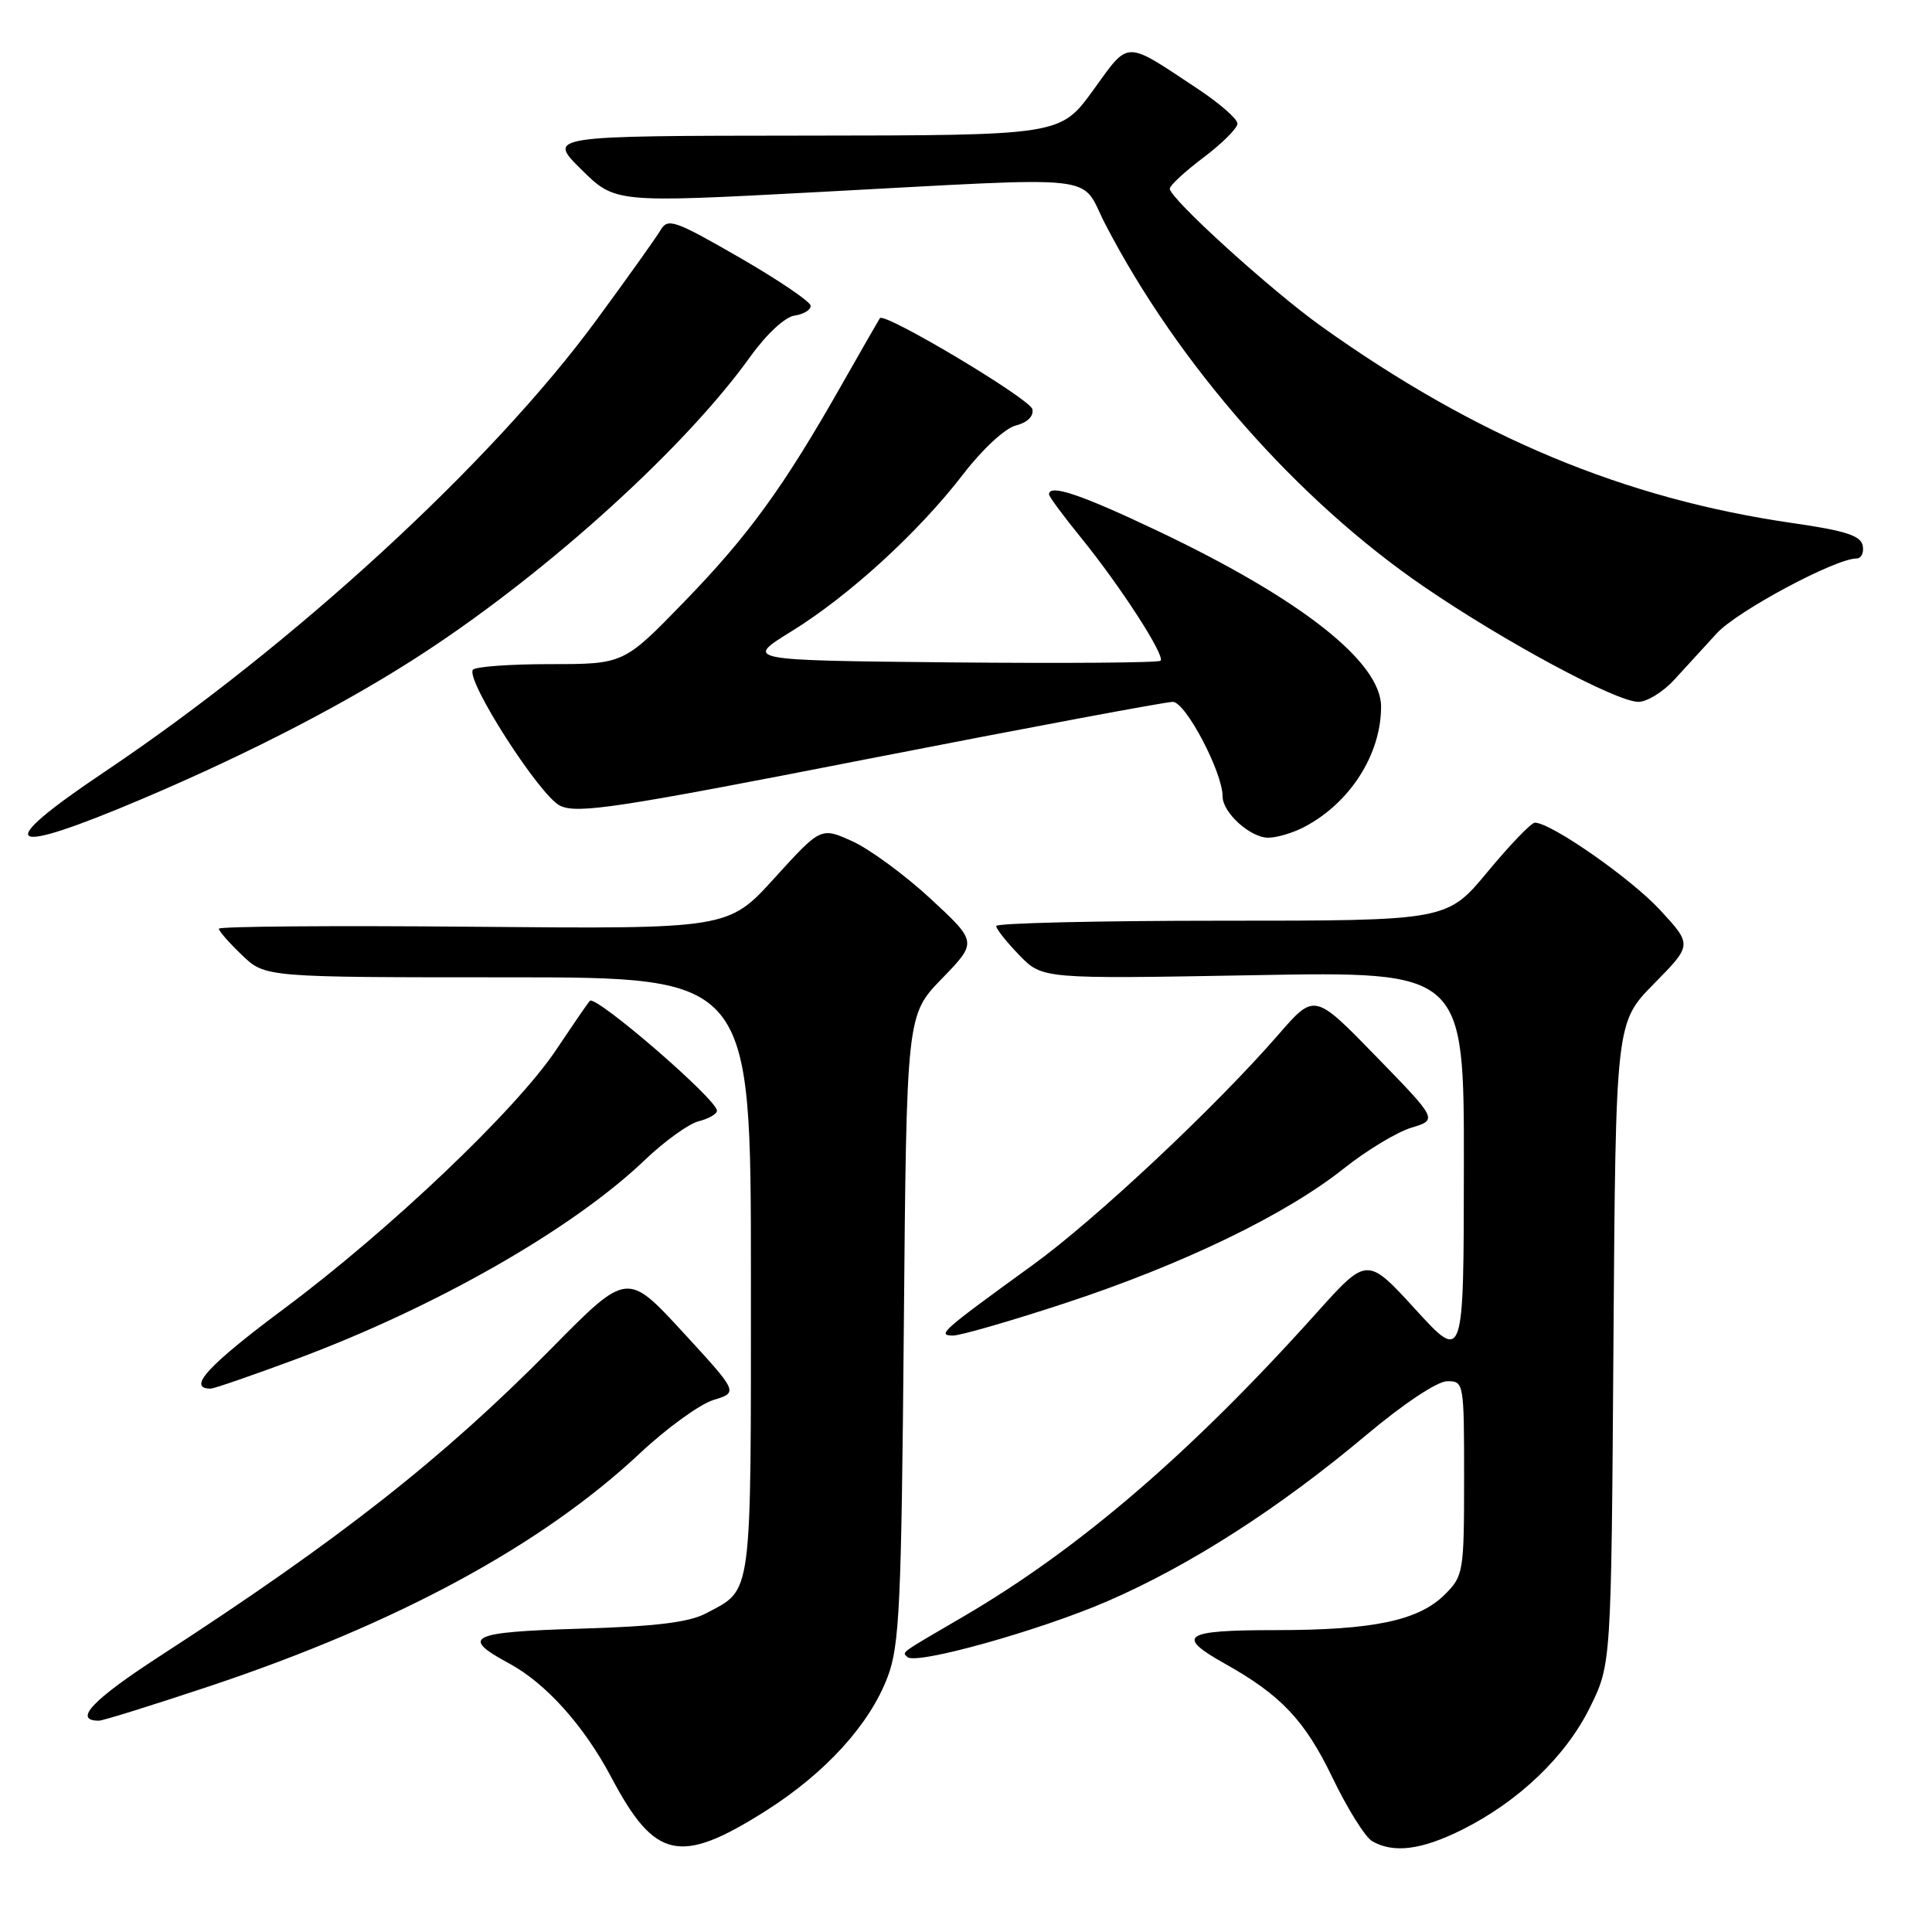 <?xml version="1.0" encoding="UTF-8" standalone="no"?>
<!DOCTYPE svg PUBLIC "-//W3C//DTD SVG 1.1//EN" "http://www.w3.org/Graphics/SVG/1.1/DTD/svg11.dtd" >
<svg xmlns="http://www.w3.org/2000/svg" xmlns:xlink="http://www.w3.org/1999/xlink" version="1.1" viewBox="0 0 256 256">
 <g >
 <path fill="currentColor"
d=" M 101.39 240.00 C 109.35 234.97 115.24 228.51 117.62 222.19 C 119.19 218.04 119.44 212.73 119.76 176.00 C 120.12 134.50 120.12 134.50 124.81 129.67 C 129.50 124.83 129.50 124.83 123.31 119.09 C 119.90 115.94 115.23 112.51 112.94 111.47 C 108.77 109.59 108.77 109.59 102.63 116.34 C 96.50 123.10 96.50 123.10 62.75 122.80 C 44.19 122.63 29.00 122.75 29.00 123.06 C 29.00 123.37 30.38 124.95 32.07 126.56 C 35.13 129.50 35.13 129.50 67.32 129.50 C 99.50 129.50 99.50 129.50 99.50 169.10 C 99.50 212.31 99.74 210.48 93.57 213.77 C 91.30 214.97 86.93 215.51 76.82 215.81 C 62.24 216.25 60.93 216.89 67.42 220.39 C 72.32 223.02 77.37 228.65 81.00 235.50 C 86.77 246.41 90.08 247.14 101.39 240.00 Z  M 193.71 242.46 C 201.23 238.71 207.50 232.71 210.69 226.21 C 213.50 220.50 213.50 220.50 213.79 178.00 C 214.09 135.50 214.09 135.50 219.16 130.35 C 224.23 125.20 224.23 125.20 219.98 120.59 C 216.10 116.39 205.48 108.98 203.37 109.01 C 202.89 109.02 200.08 111.94 197.12 115.51 C 191.74 122.00 191.74 122.00 161.87 122.00 C 145.44 122.00 132.00 122.32 132.00 122.70 C 132.00 123.09 133.38 124.83 135.06 126.56 C 138.12 129.72 138.12 129.72 166.06 129.22 C 194.00 128.71 194.00 128.71 193.97 154.61 C 193.95 180.50 193.95 180.50 187.55 173.50 C 181.15 166.50 181.15 166.50 174.42 174.00 C 157.81 192.51 142.98 205.25 127.62 214.22 C 119.04 219.23 119.54 218.87 120.23 219.56 C 121.32 220.66 137.71 216.08 146.74 212.17 C 157.71 207.41 169.47 199.86 181.00 190.18 C 185.95 186.02 190.44 183.03 191.75 183.02 C 193.97 183.00 194.00 183.18 194.00 195.86 C 194.00 208.28 193.91 208.81 191.48 211.25 C 187.99 214.74 182.01 216.00 168.97 216.00 C 156.78 216.00 155.68 216.74 162.36 220.48 C 169.74 224.61 172.91 227.98 176.54 235.51 C 178.51 239.61 180.88 243.41 181.81 243.96 C 184.63 245.60 188.35 245.13 193.71 242.46 Z  M 27.77 223.43 C 52.65 215.12 71.77 204.77 84.79 192.57 C 88.35 189.23 92.75 186.05 94.55 185.50 C 97.83 184.50 97.83 184.50 90.47 176.50 C 83.10 168.50 83.10 168.50 73.06 178.68 C 58.68 193.25 44.97 204.02 21.22 219.42 C 12.25 225.23 9.63 228.00 13.10 228.00 C 13.64 228.00 20.24 225.94 27.77 223.43 Z  M 39.11 180.14 C 57.67 173.25 75.91 162.84 85.46 153.69 C 88.06 151.21 91.26 148.90 92.59 148.57 C 93.92 148.23 95.00 147.61 95.00 147.17 C 95.00 145.68 78.86 131.74 78.15 132.62 C 77.75 133.10 75.74 136.04 73.67 139.14 C 68.41 147.02 51.68 162.94 37.73 173.34 C 27.55 180.92 24.71 184.00 27.92 184.00 C 28.36 184.00 33.39 182.26 39.11 180.14 Z  M 141.24 172.64 C 156.76 167.53 170.37 160.95 178.04 154.85 C 181.04 152.46 185.07 150.02 187.00 149.43 C 190.50 148.37 190.50 148.37 182.34 139.98 C 174.18 131.59 174.18 131.59 169.44 137.04 C 161.10 146.65 145.19 161.57 136.84 167.62 C 124.77 176.37 124.14 176.93 126.24 176.97 C 127.20 176.99 133.95 175.04 141.24 172.64 Z  M 18.98 105.80 C 33.45 99.65 46.54 92.84 56.50 86.28 C 73.02 75.41 90.87 59.18 99.38 47.31 C 101.58 44.25 104.00 42.00 105.30 41.81 C 106.51 41.64 107.46 41.05 107.41 40.50 C 107.36 39.95 103.10 37.07 97.95 34.10 C 89.42 29.19 88.49 28.86 87.54 30.47 C 86.97 31.45 83.15 36.80 79.06 42.37 C 65.14 61.35 38.83 85.51 13.83 102.29 C -1.23 112.39 0.58 113.62 18.98 105.80 Z  M 172.80 109.59 C 178.88 106.41 183.00 99.97 183.00 93.64 C 183.00 87.72 172.41 79.39 153.47 70.38 C 143.20 65.50 139.00 64.09 139.00 65.51 C 139.00 65.80 140.91 68.38 143.25 71.26 C 148.48 77.70 154.43 86.91 153.78 87.55 C 153.52 87.82 141.00 87.91 125.97 87.77 C 98.65 87.50 98.65 87.50 104.85 83.67 C 112.49 78.96 121.72 70.52 127.64 62.82 C 130.18 59.51 133.18 56.74 134.60 56.38 C 136.12 56.00 136.98 55.16 136.80 54.23 C 136.53 52.87 117.20 41.33 116.59 42.16 C 116.46 42.35 114.17 46.33 111.52 51.00 C 103.80 64.60 99.19 70.95 90.65 79.75 C 82.65 88.00 82.65 88.00 72.88 88.00 C 67.51 88.00 62.91 88.34 62.65 88.76 C 61.74 90.22 71.54 105.48 74.21 106.76 C 76.50 107.87 81.76 107.07 115.26 100.51 C 136.40 96.38 154.46 93.00 155.40 93.00 C 157.09 93.00 162.00 102.32 162.00 105.53 C 162.00 107.68 165.67 111.00 168.05 111.00 C 169.18 111.00 171.31 110.37 172.80 109.59 Z  M 221.83 90.09 C 223.30 88.49 225.84 85.72 227.48 83.92 C 230.18 80.97 243.20 74.00 246.01 74.00 C 246.63 74.00 247.00 73.24 246.82 72.30 C 246.57 70.98 244.53 70.32 237.60 69.32 C 215.25 66.10 195.67 57.93 175.11 43.26 C 168.40 38.47 155.00 26.30 155.00 25.00 C 155.00 24.58 157.01 22.72 159.47 20.87 C 161.93 19.02 163.95 17.00 163.97 16.39 C 163.99 15.78 161.64 13.72 158.75 11.80 C 148.88 5.26 149.71 5.25 144.83 11.98 C 140.50 17.94 140.50 17.94 106.51 17.97 C 72.53 18.00 72.53 18.00 77.01 22.44 C 81.50 26.88 81.50 26.88 108.00 25.47 C 147.08 23.40 142.95 22.94 146.48 29.75 C 156.11 48.30 171.91 66.27 188.70 77.75 C 199.40 85.07 214.17 93.00 217.10 93.00 C 218.23 93.00 220.36 91.69 221.83 90.09 Z "/>
</g>
</svg>